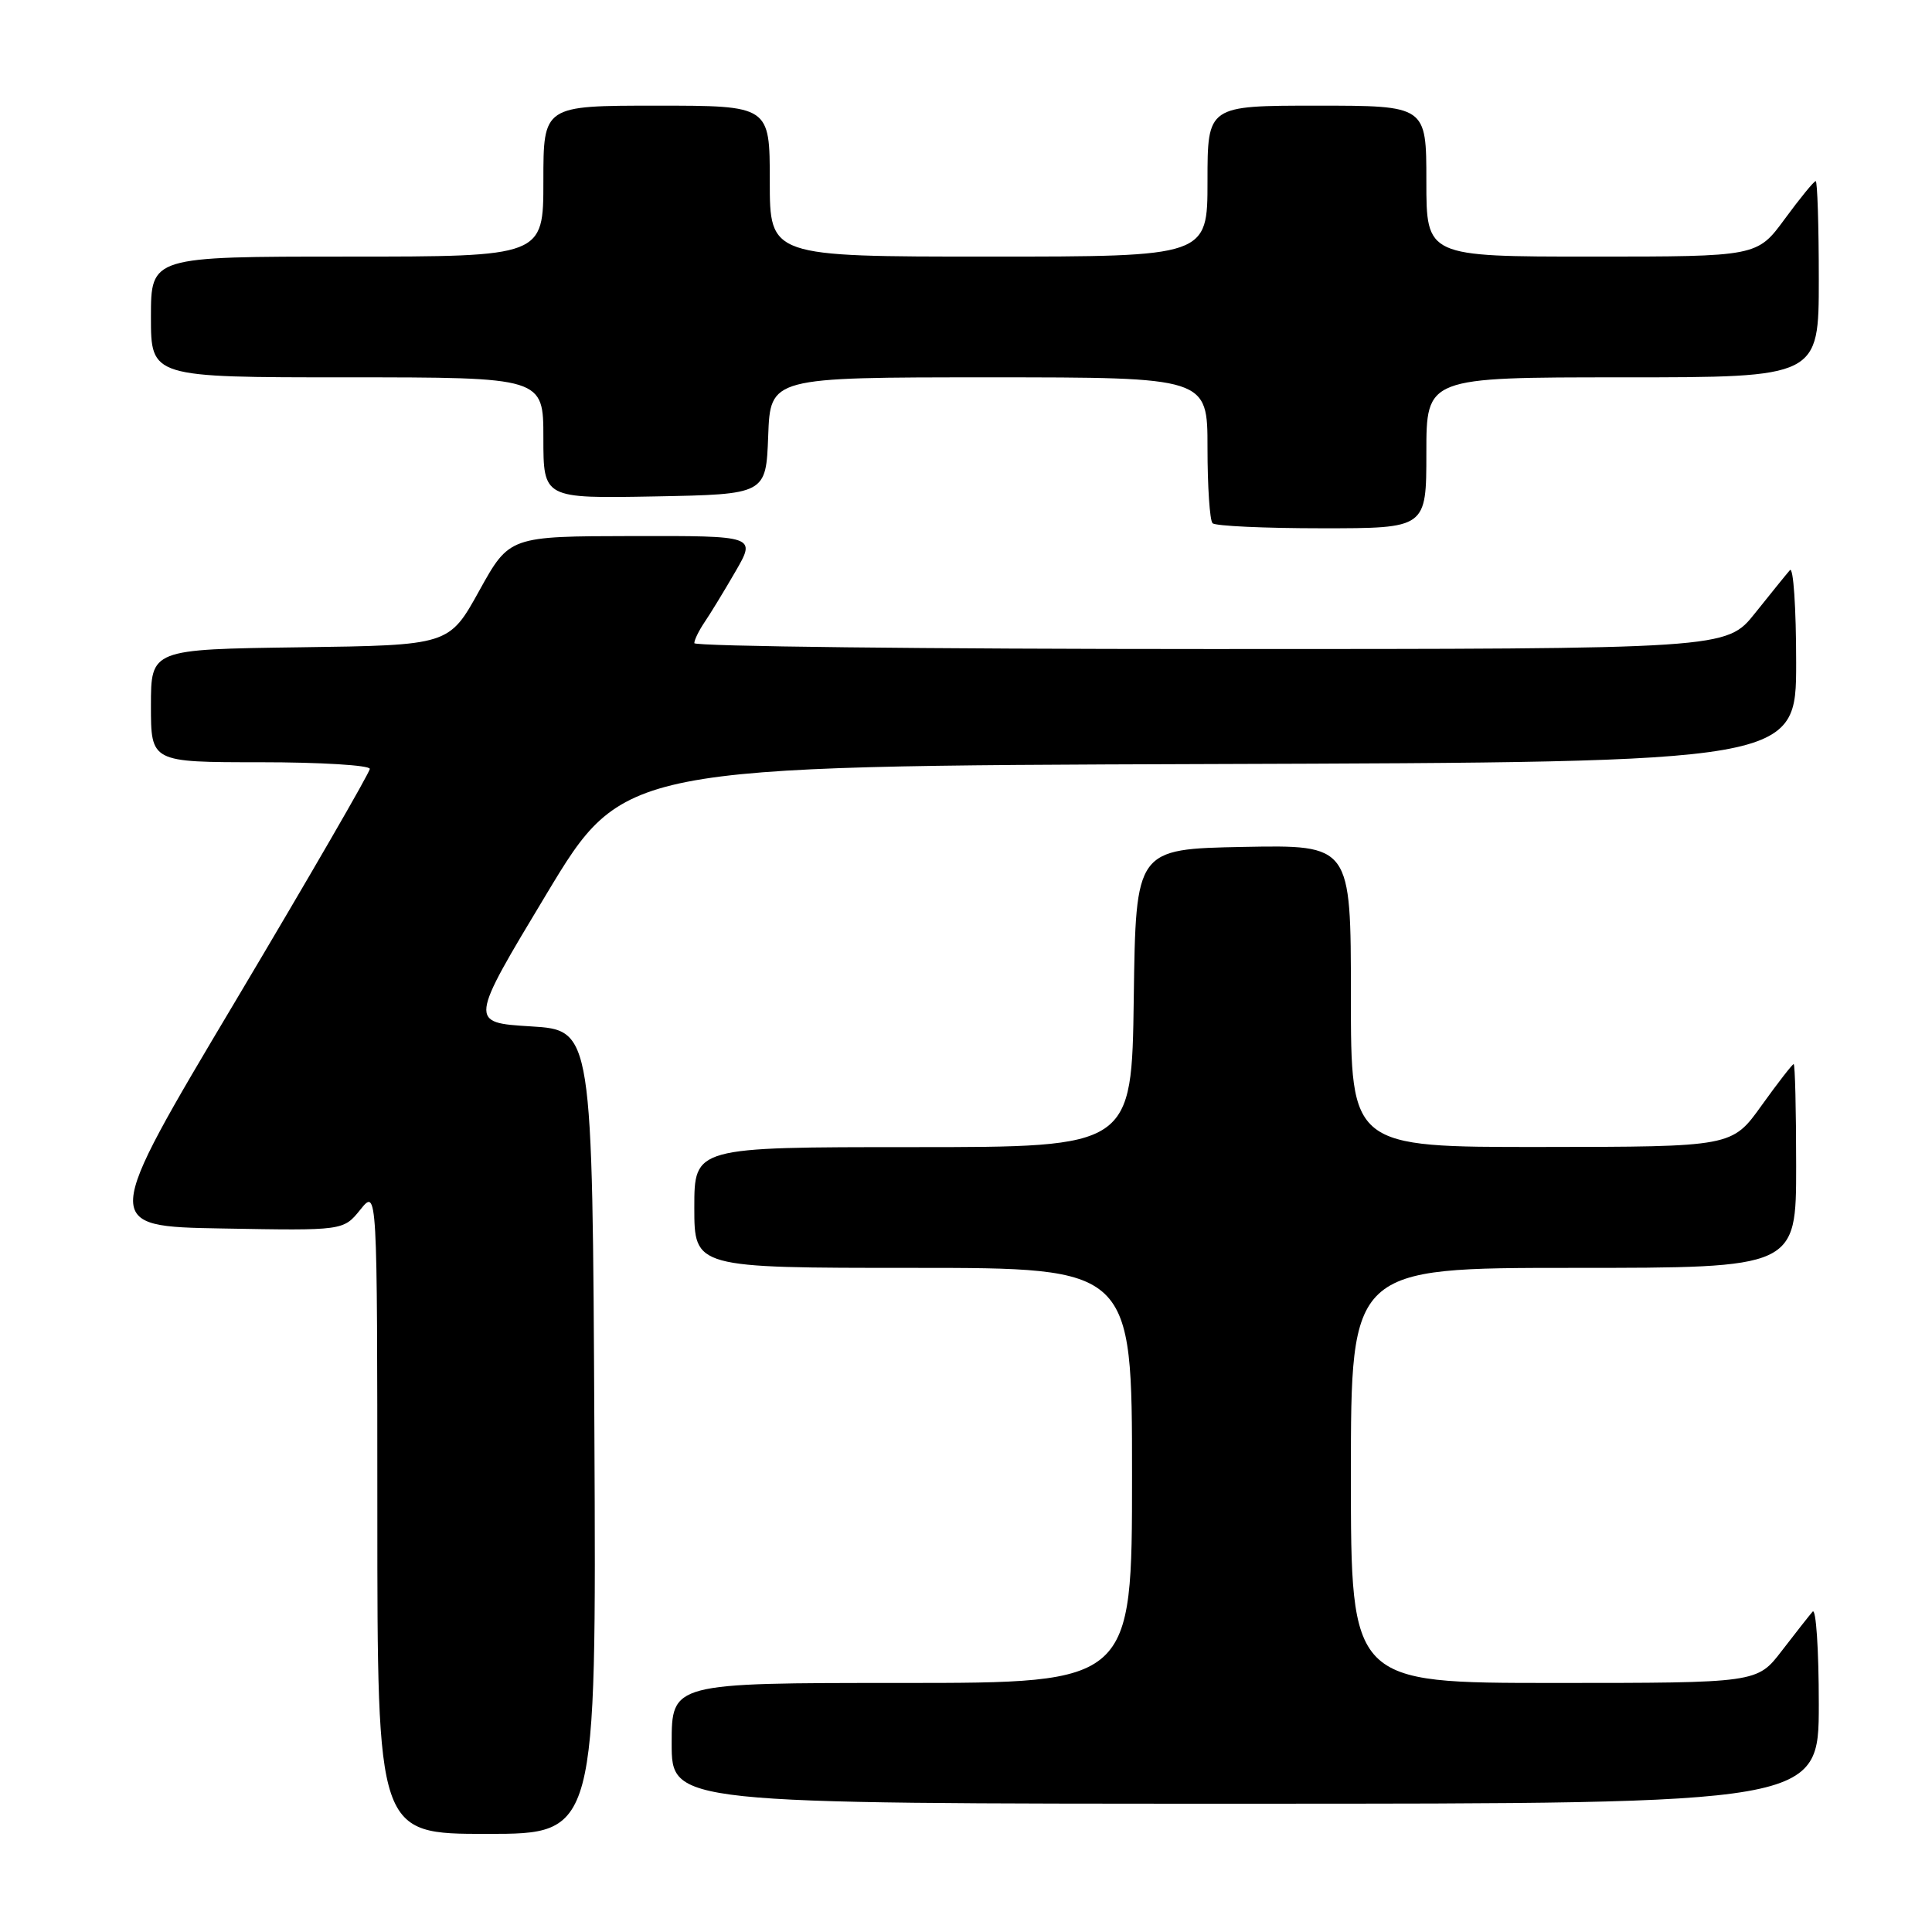<?xml version="1.0" encoding="UTF-8" standalone="no"?>
<!DOCTYPE svg PUBLIC "-//W3C//DTD SVG 1.1//EN" "http://www.w3.org/Graphics/SVG/1.1/DTD/svg11.dtd" >
<svg xmlns="http://www.w3.org/2000/svg" xmlns:xlink="http://www.w3.org/1999/xlink" version="1.1" viewBox="0 0 256 256">
 <g >
 <path fill="currentColor"
d=" M 78.76 189.75 C 78.50 136.50 78.50 136.50 70.33 136.00 C 62.16 135.50 62.16 135.50 72.39 118.50 C 82.62 101.50 82.62 101.50 160.31 101.24 C 238.00 100.99 238.00 100.99 238.00 87.79 C 238.00 80.54 237.63 75.03 237.17 75.55 C 236.71 76.07 234.64 78.64 232.55 81.25 C 228.76 86.00 228.76 86.00 160.38 86.00 C 122.77 86.00 92.00 85.65 92.00 85.22 C 92.00 84.79 92.61 83.56 93.34 82.47 C 94.08 81.39 95.93 78.36 97.44 75.75 C 100.19 71.00 100.19 71.00 83.85 71.03 C 67.50 71.06 67.50 71.06 63.50 78.28 C 59.50 85.50 59.50 85.50 39.75 85.77 C 20.00 86.04 20.00 86.04 20.00 93.52 C 20.00 101.00 20.00 101.00 34.50 101.00 C 42.48 101.00 49.00 101.40 49.00 101.88 C 49.00 102.36 40.99 116.20 31.21 132.63 C 13.41 162.50 13.41 162.50 29.46 162.78 C 45.50 163.07 45.50 163.07 47.75 160.28 C 49.99 157.50 49.99 157.50 50.00 200.25 C 50.00 243.00 50.00 243.00 64.51 243.00 C 79.02 243.00 79.02 243.00 78.76 189.75 Z  M 241.00 225.80 C 241.00 218.54 240.63 213.03 240.18 213.55 C 239.73 214.07 237.89 216.41 236.09 218.75 C 232.83 223.00 232.83 223.00 205.92 223.00 C 179.00 223.00 179.00 223.00 179.00 195.50 C 179.00 168.00 179.00 168.00 208.50 168.00 C 238.00 168.00 238.00 168.00 238.00 154.50 C 238.00 147.07 237.85 141.00 237.67 141.00 C 237.50 141.00 235.58 143.47 233.42 146.48 C 229.50 151.96 229.50 151.96 204.25 151.98 C 179.00 152.00 179.00 152.00 179.00 131.97 C 179.00 111.95 179.00 111.95 164.75 112.22 C 150.50 112.50 150.50 112.50 150.23 132.25 C 149.96 152.00 149.96 152.00 120.98 152.00 C 92.00 152.00 92.00 152.00 92.00 160.00 C 92.00 168.00 92.00 168.00 121.00 168.00 C 150.00 168.00 150.00 168.00 150.00 195.50 C 150.00 223.00 150.00 223.00 119.50 223.00 C 89.00 223.00 89.00 223.00 89.00 231.00 C 89.00 239.00 89.00 239.00 165.00 239.00 C 241.00 239.00 241.00 239.00 241.00 225.80 Z  M 189.00 60.00 C 189.00 50.00 189.00 50.00 215.00 50.00 C 241.00 50.00 241.00 50.00 241.00 37.00 C 241.00 29.85 240.81 24.00 240.59 24.00 C 240.36 24.00 238.52 26.25 236.50 29.00 C 232.83 34.00 232.83 34.00 210.91 34.00 C 189.00 34.00 189.00 34.00 189.00 24.00 C 189.00 14.00 189.00 14.00 174.50 14.00 C 160.00 14.00 160.00 14.00 160.00 24.00 C 160.00 34.00 160.00 34.00 131.00 34.00 C 102.00 34.00 102.00 34.00 102.00 24.00 C 102.00 14.00 102.00 14.00 87.00 14.00 C 72.00 14.00 72.00 14.00 72.00 24.00 C 72.00 34.00 72.00 34.00 46.00 34.00 C 20.00 34.00 20.00 34.00 20.00 42.00 C 20.00 50.00 20.00 50.00 46.00 50.00 C 72.00 50.00 72.00 50.00 72.00 58.03 C 72.00 66.05 72.00 66.05 86.75 65.78 C 101.50 65.50 101.50 65.50 101.79 57.75 C 102.08 50.00 102.08 50.00 131.04 50.00 C 160.00 50.00 160.00 50.00 160.00 59.33 C 160.00 64.47 160.30 68.97 160.67 69.33 C 161.03 69.70 167.56 70.00 175.17 70.00 C 189.00 70.00 189.00 70.00 189.00 60.00 Z "/>
</g>
</svg>